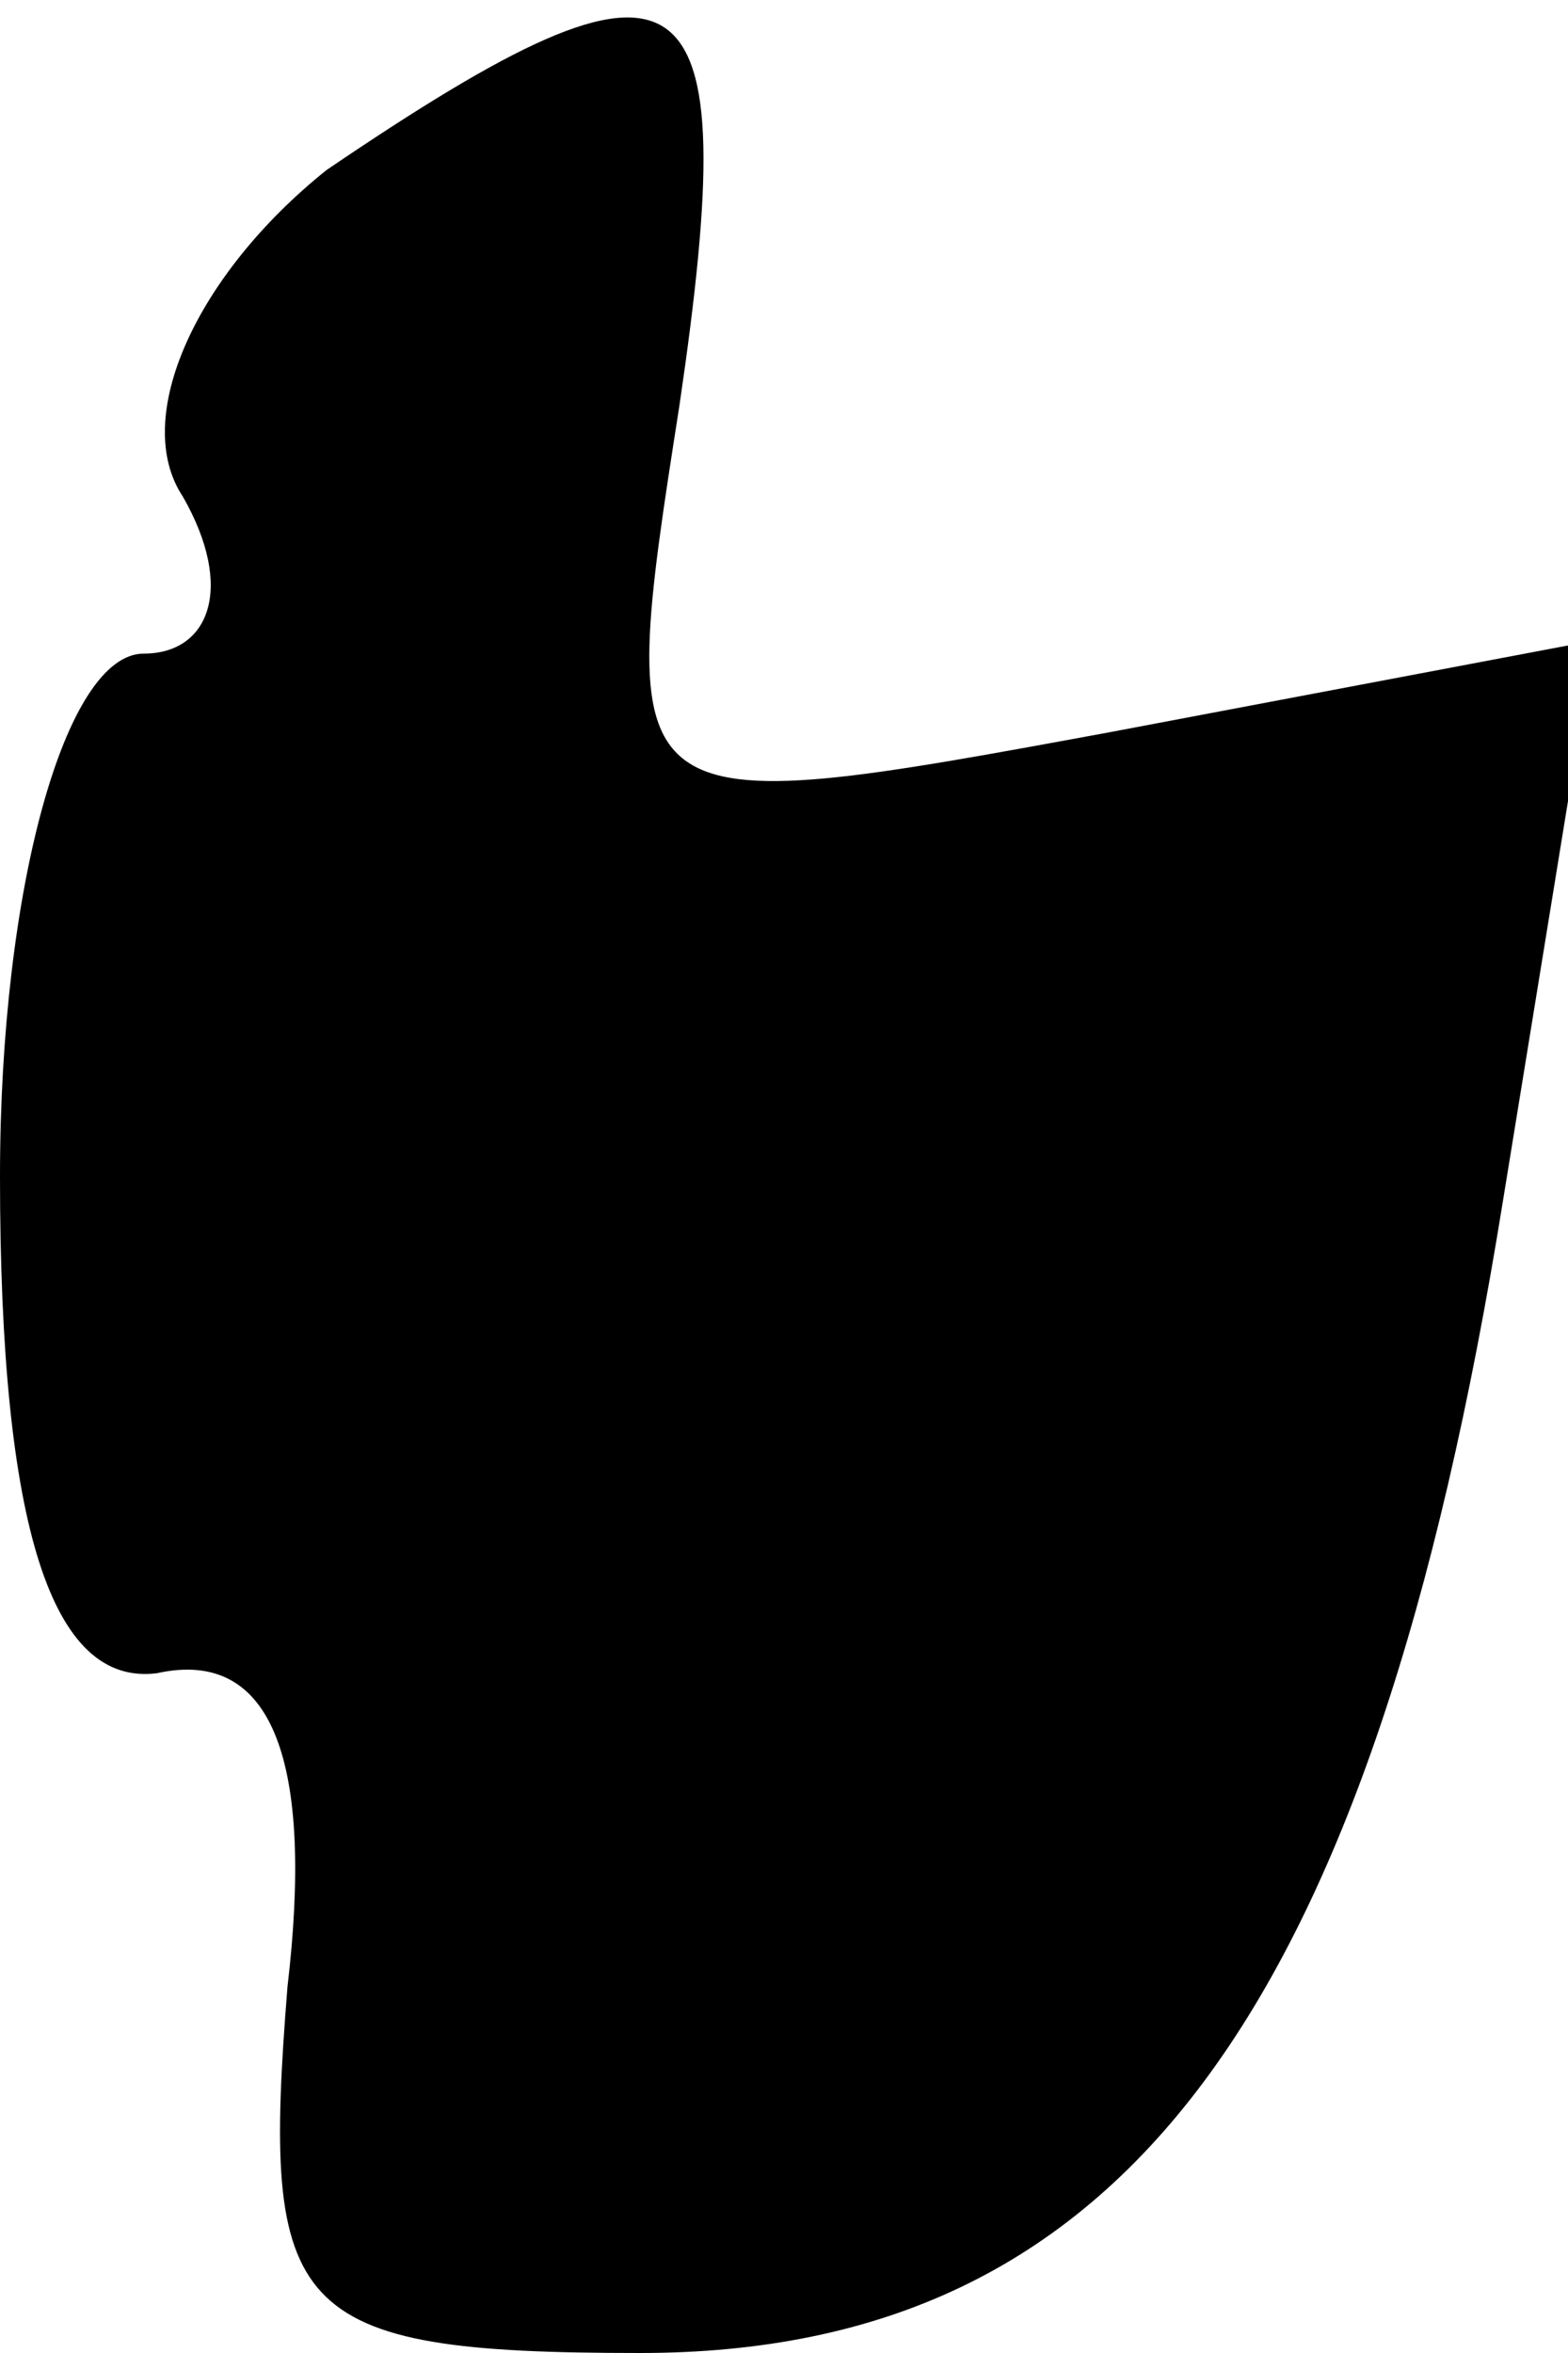 <?xml version="1.0" standalone="no"?>
<!DOCTYPE svg PUBLIC "-//W3C//DTD SVG 20010904//EN"
 "http://www.w3.org/TR/2001/REC-SVG-20010904/DTD/svg10.dtd">
<svg version="1.0" xmlns="http://www.w3.org/2000/svg"
 width="12pt" height="18pt" viewBox="0 0 12 18"
 preserveAspectRatio="xMidYMid meet">
<g transform="translate(0,18) scale(0.1,-0.1)"
fill="#000000" stroke="none">
<path fill="#000000" stroke="none" d="M25 167 c-10 -8 -15 -19 -11 -25 4 -7
2 -12 -3 -12 -6 0 -11 -18 -11 -40 0 -27 4 -39 12 -38 9 2 12 -7 10 -24 -2
-25 0 -28 27 -28 37 0 56 26 66 88 l7 43 -37 -7 c-38 -7 -38 -7 -33 25 5 34 1
37 -27 18z"/>
</g>
</svg>
